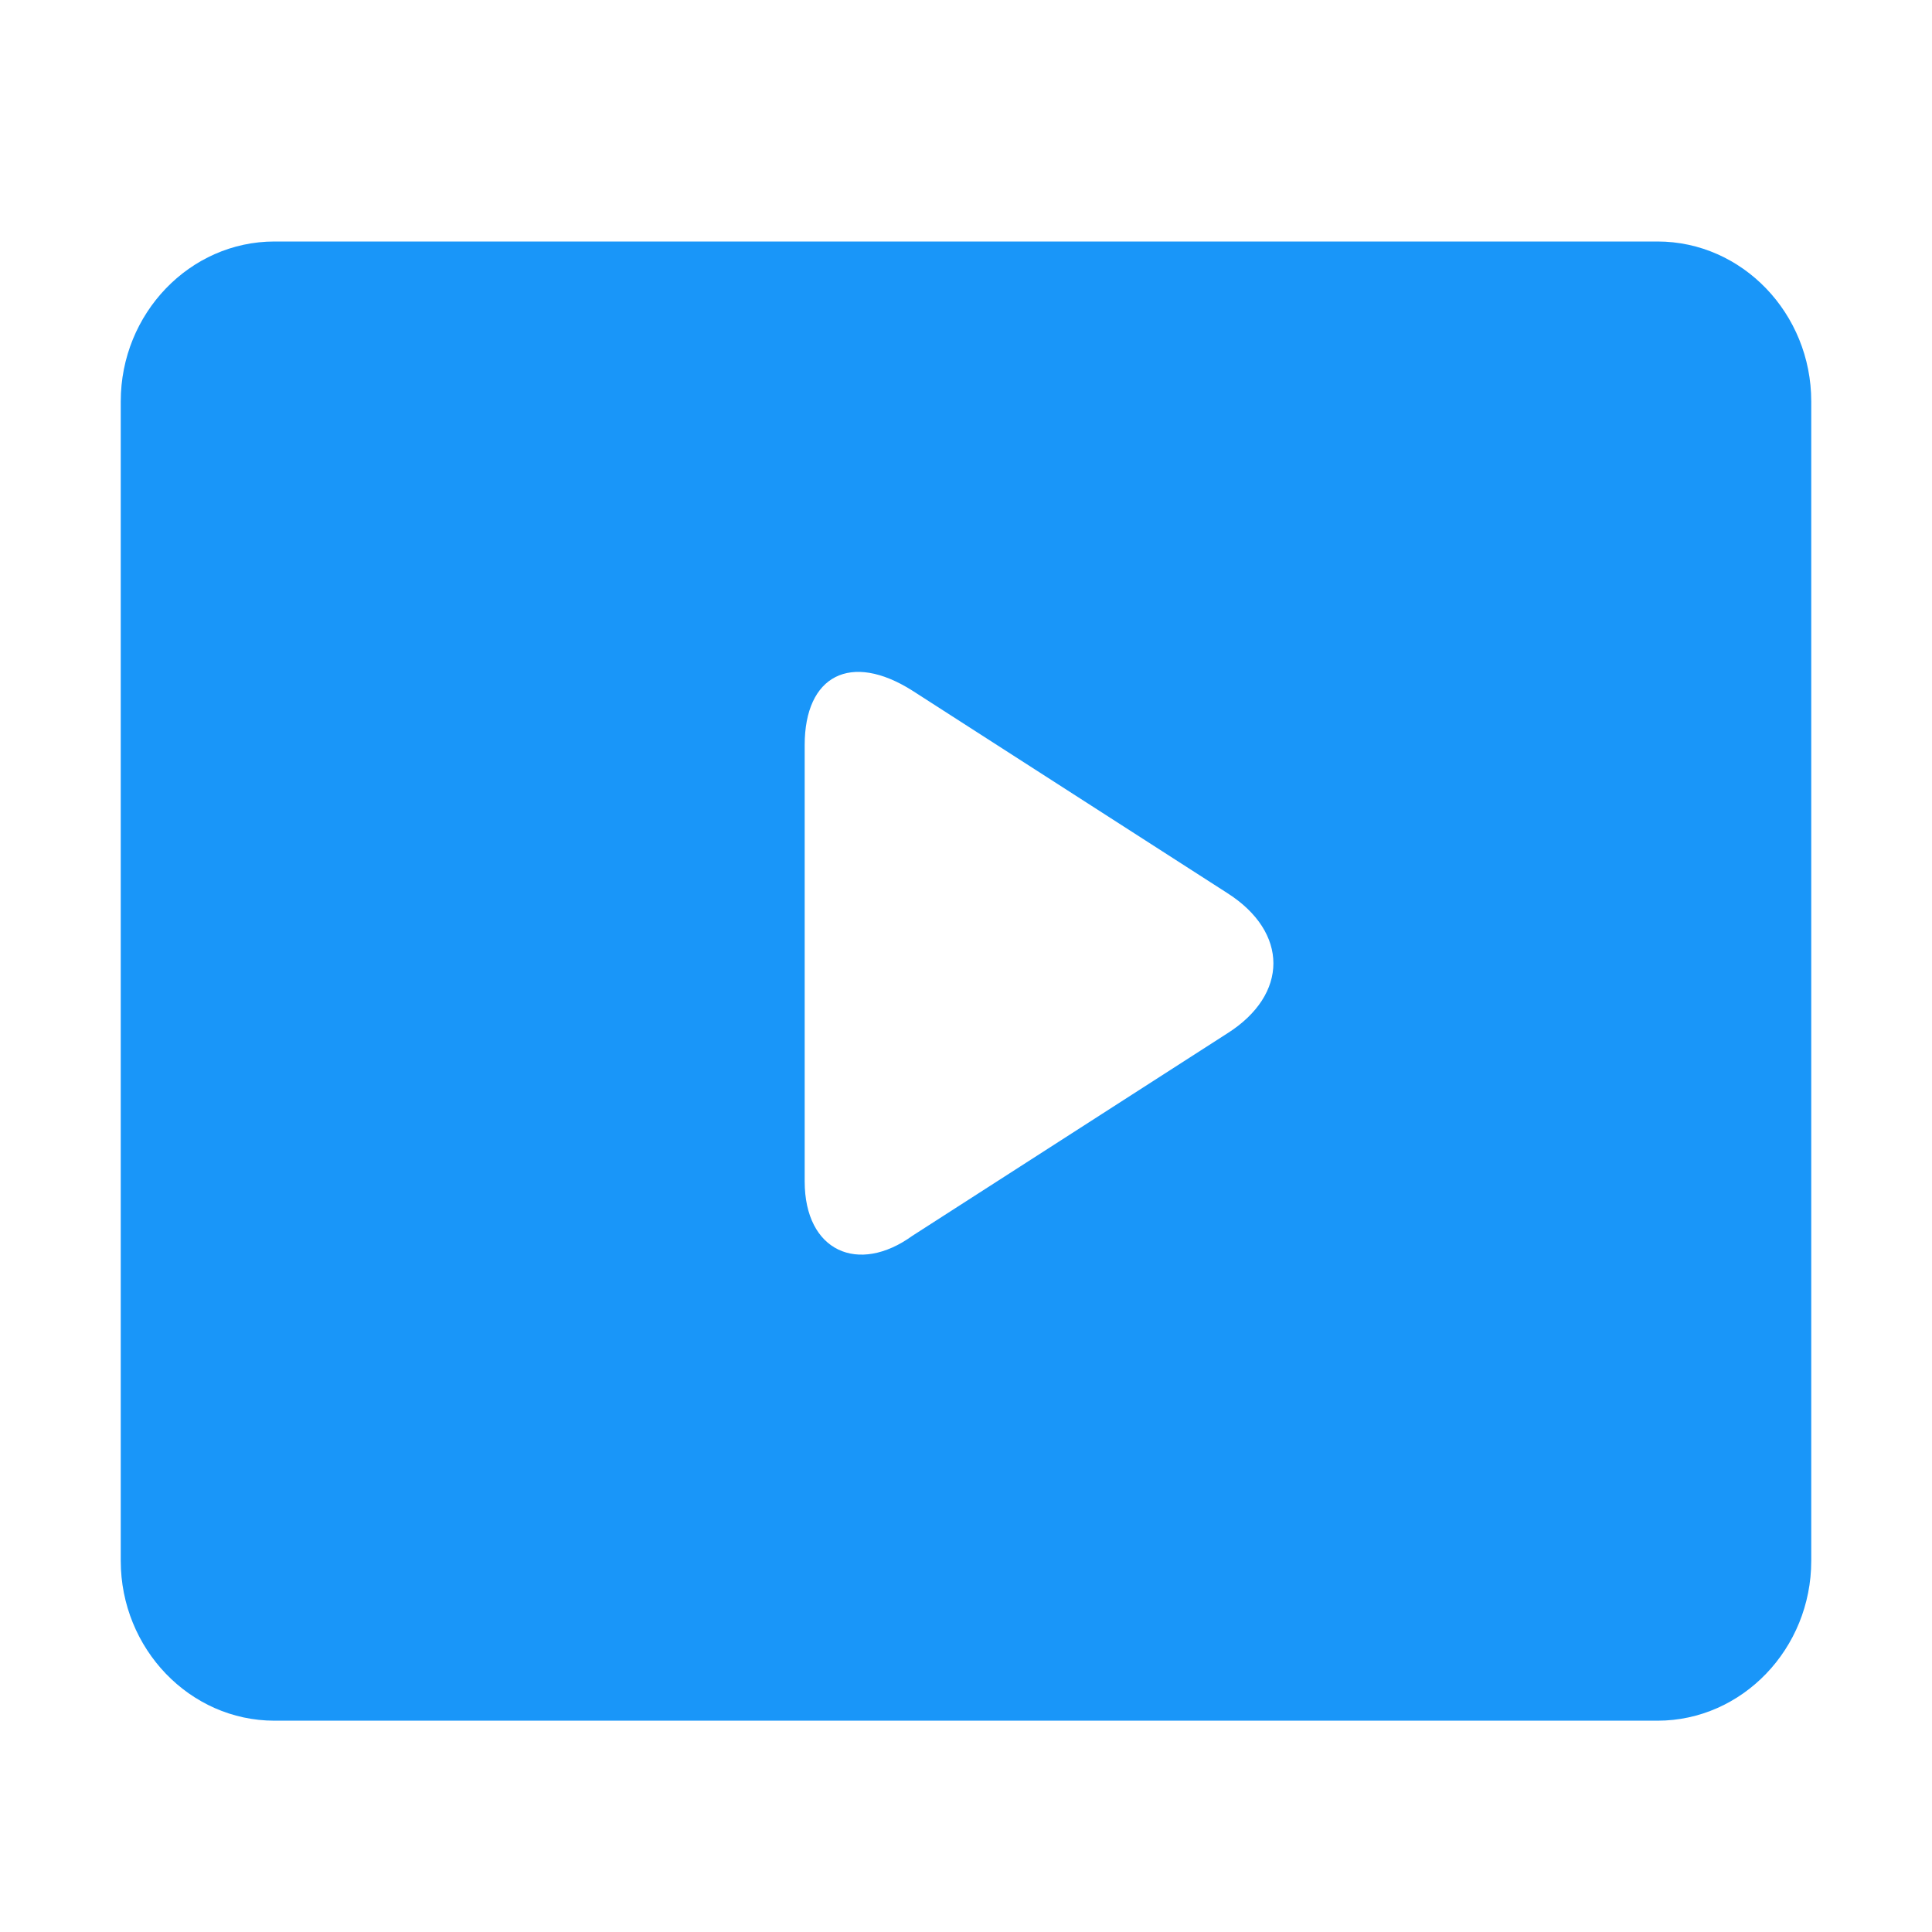 <?xml version="1.0" encoding="UTF-8"?>
<svg width="16px" height="16px" viewBox="0 0 16 16" version="1.1" xmlns="http://www.w3.org/2000/svg" xmlns:xlink="http://www.w3.org/1999/xlink">
  <g fill="#1996f9">
    <path d="M2.273,2 C1.572,2 1,2.596 1,3.324 L1,12.926 C1,13.654 1.572,14.25 2.273,14.25 L13.727,14.25 C14.428,14.25 15,13.654 15,12.926 L15,3.324 C15,2.596 14.428,2 13.727,2 L2.273,2 Z M10.164,8.558 L7.555,10.235 C7.109,10.557 6.664,10.365 6.664,9.783 L6.664,6.171 C6.664,5.592 7.046,5.397 7.555,5.719 L10.164,7.396 C10.673,7.72 10.673,8.236 10.164,8.558 Z"></path>
  </g>
</svg>

